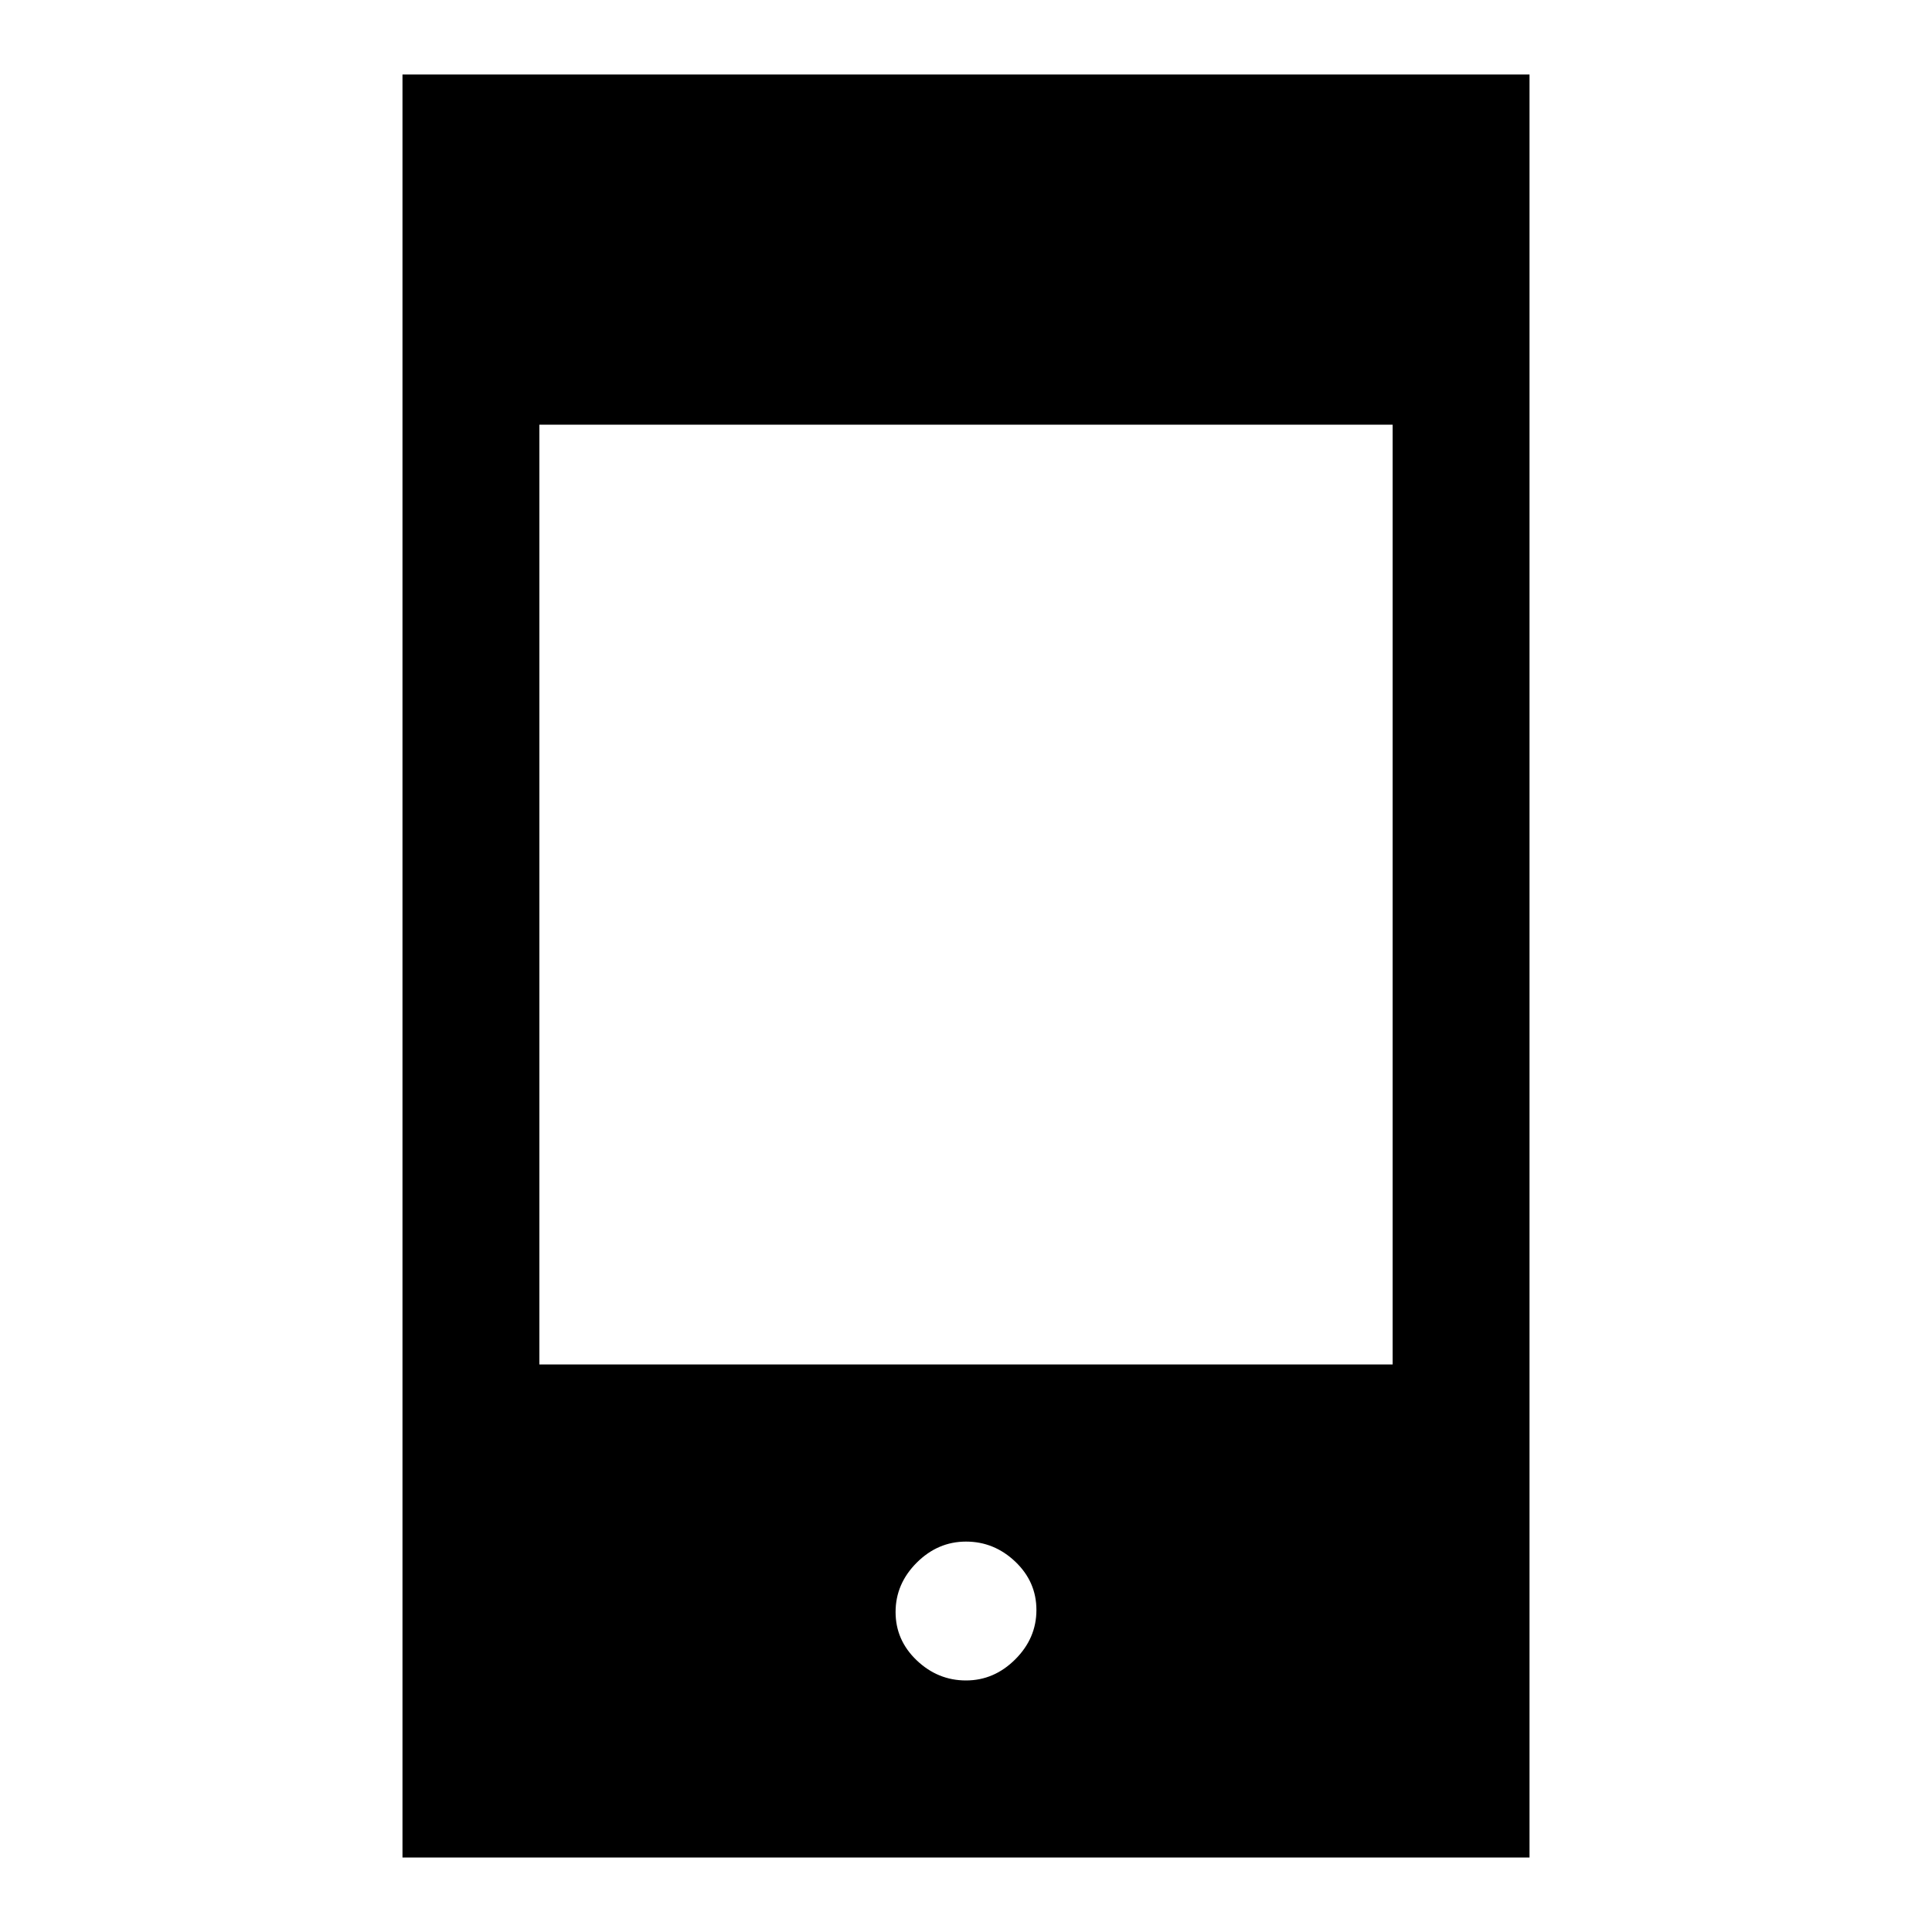 <svg xmlns="http://www.w3.org/2000/svg" height="40" width="40"><path d="M20 34.792Q20.583 34.792 21.021 34.354Q21.458 33.917 21.458 33.333Q21.458 32.75 21.021 32.333Q20.583 31.917 20 31.917Q19.417 31.917 18.979 32.354Q18.542 32.792 18.542 33.375Q18.542 33.958 18.979 34.375Q19.417 34.792 20 34.792ZM8.333 38.458V1.542H31.667V38.458ZM11.167 28.25H28.833V8.792H11.167Z"/></svg>